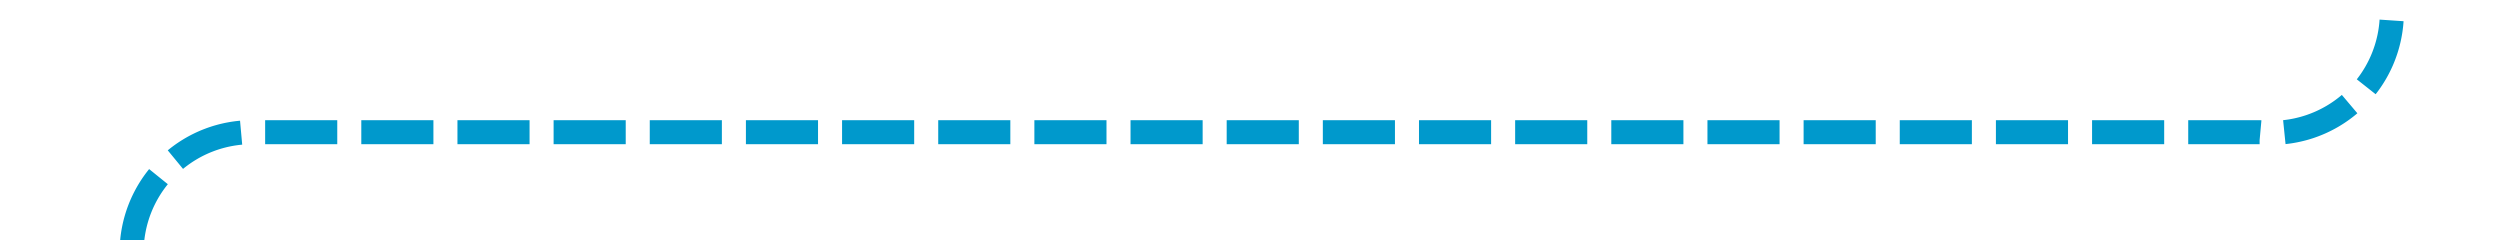 ﻿<?xml version="1.0" encoding="utf-8"?>
<svg version="1.1" xmlns:xlink="http://www.w3.org/1999/xlink" width="104px" height="10px" preserveAspectRatio="xMinYMid meet" viewBox="765 2476.909  104 8" xmlns="http://www.w3.org/2000/svg">
  <path d="M 770.5 2506  L 770.5 2485.909  A 5 5 0 0 1 775.5 2481.409 L 859 2481.409  A 5 5 0 0 0 864.5 2476.409 L 864.5 2281.409  A 0.5 0.5 0 0 1 865 2281.409 A 0.5 0.5 0 0 0 865.5 2280.909 L 865.5 2271  " stroke-width="1" stroke-dasharray="3,1" stroke="#0099cc" fill="none" />
</svg>